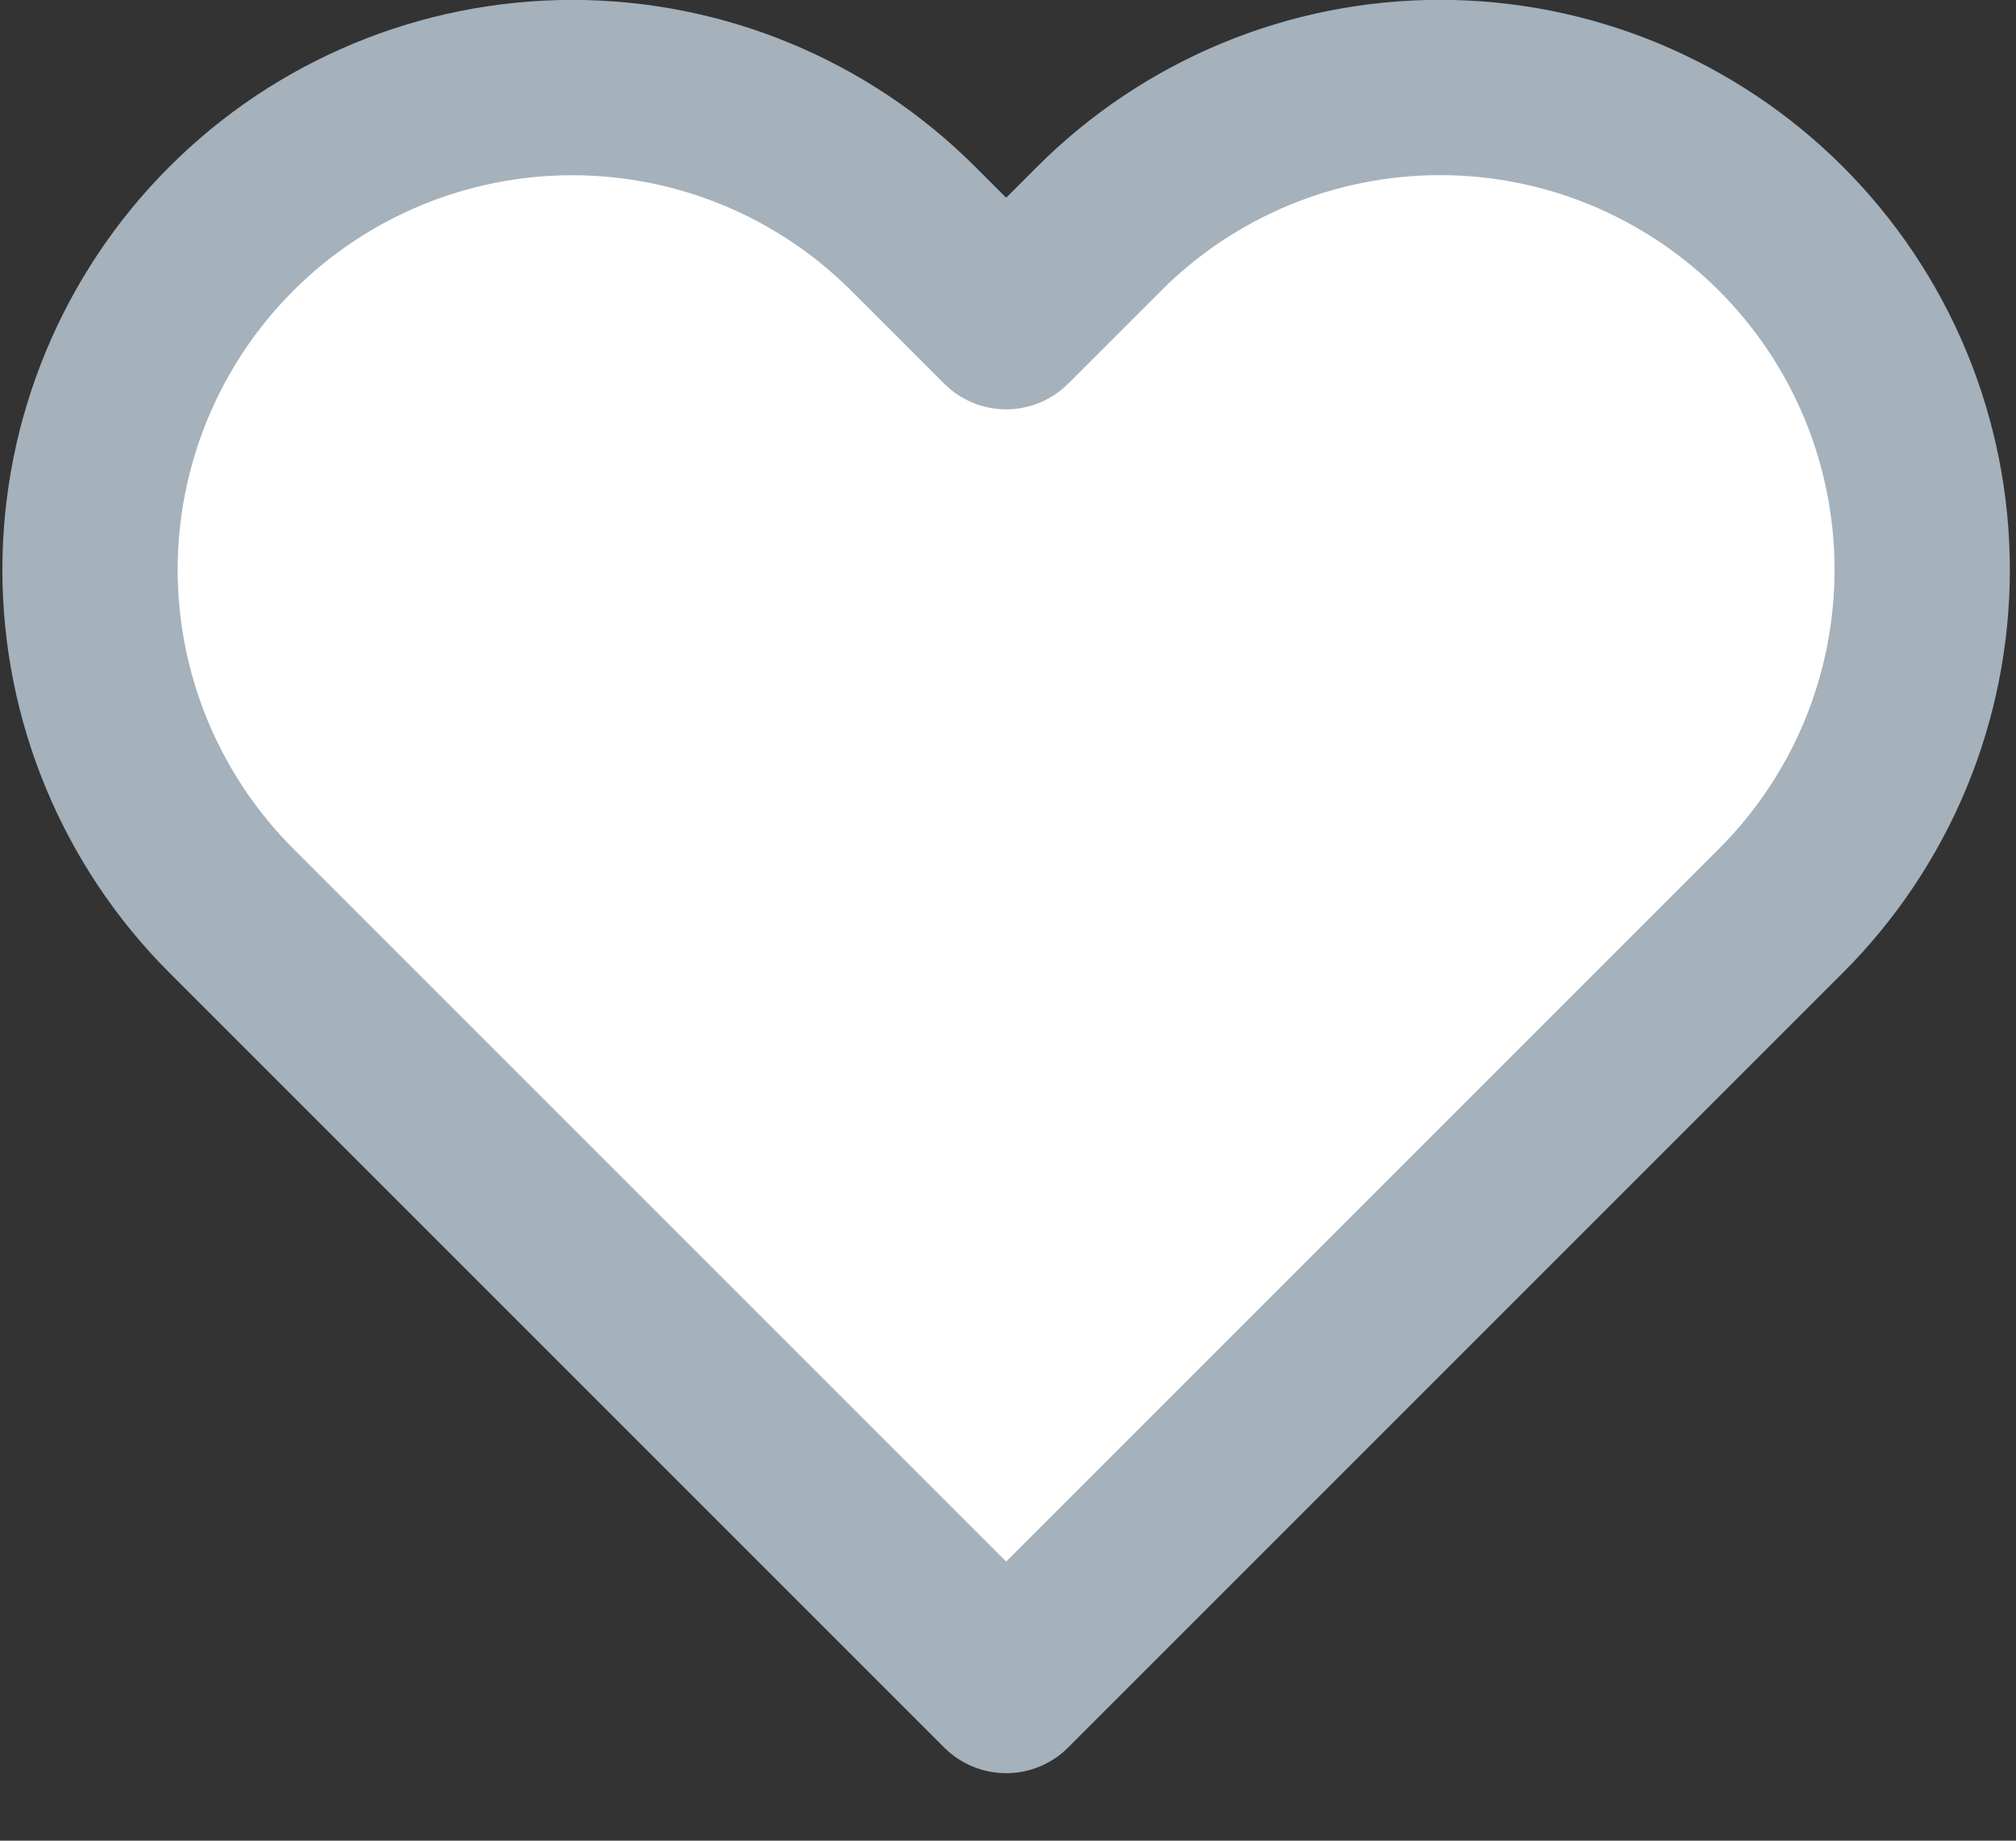 <svg width="23" height="21" viewBox="0 0 23 21" fill="none" xmlns="http://www.w3.org/2000/svg">
<rect x="0" y="0" width="23" height="21" fill="#333333" stroke="none"/>
<path d="M20.319 2.61C19.808 2.099 19.201 1.694 18.534 1.417C17.866 1.14 17.151 0.998 16.429 0.998C15.706 0.998 14.991 1.14 14.323 1.417C13.656 1.694 13.049 2.099 12.539 2.61L11.479 3.67L10.419 2.61C9.387 1.578 7.988 0.999 6.529 0.999C5.07 0.999 3.67 1.578 2.639 2.61C1.607 3.642 1.027 5.041 1.027 6.5C1.027 7.959 1.607 9.358 2.639 10.39L3.699 11.45L11.479 19.23L19.259 11.45L20.319 10.39C20.83 9.879 21.235 9.273 21.512 8.605C21.788 7.938 21.93 7.222 21.93 6.5C21.93 5.777 21.788 5.062 21.512 4.395C21.235 3.727 20.83 3.121 20.319 2.61Z" fill="white" stroke="#A5B1BB" stroke-width="2" stroke-linecap="round" stroke-linejoin="round"/>
</svg>

